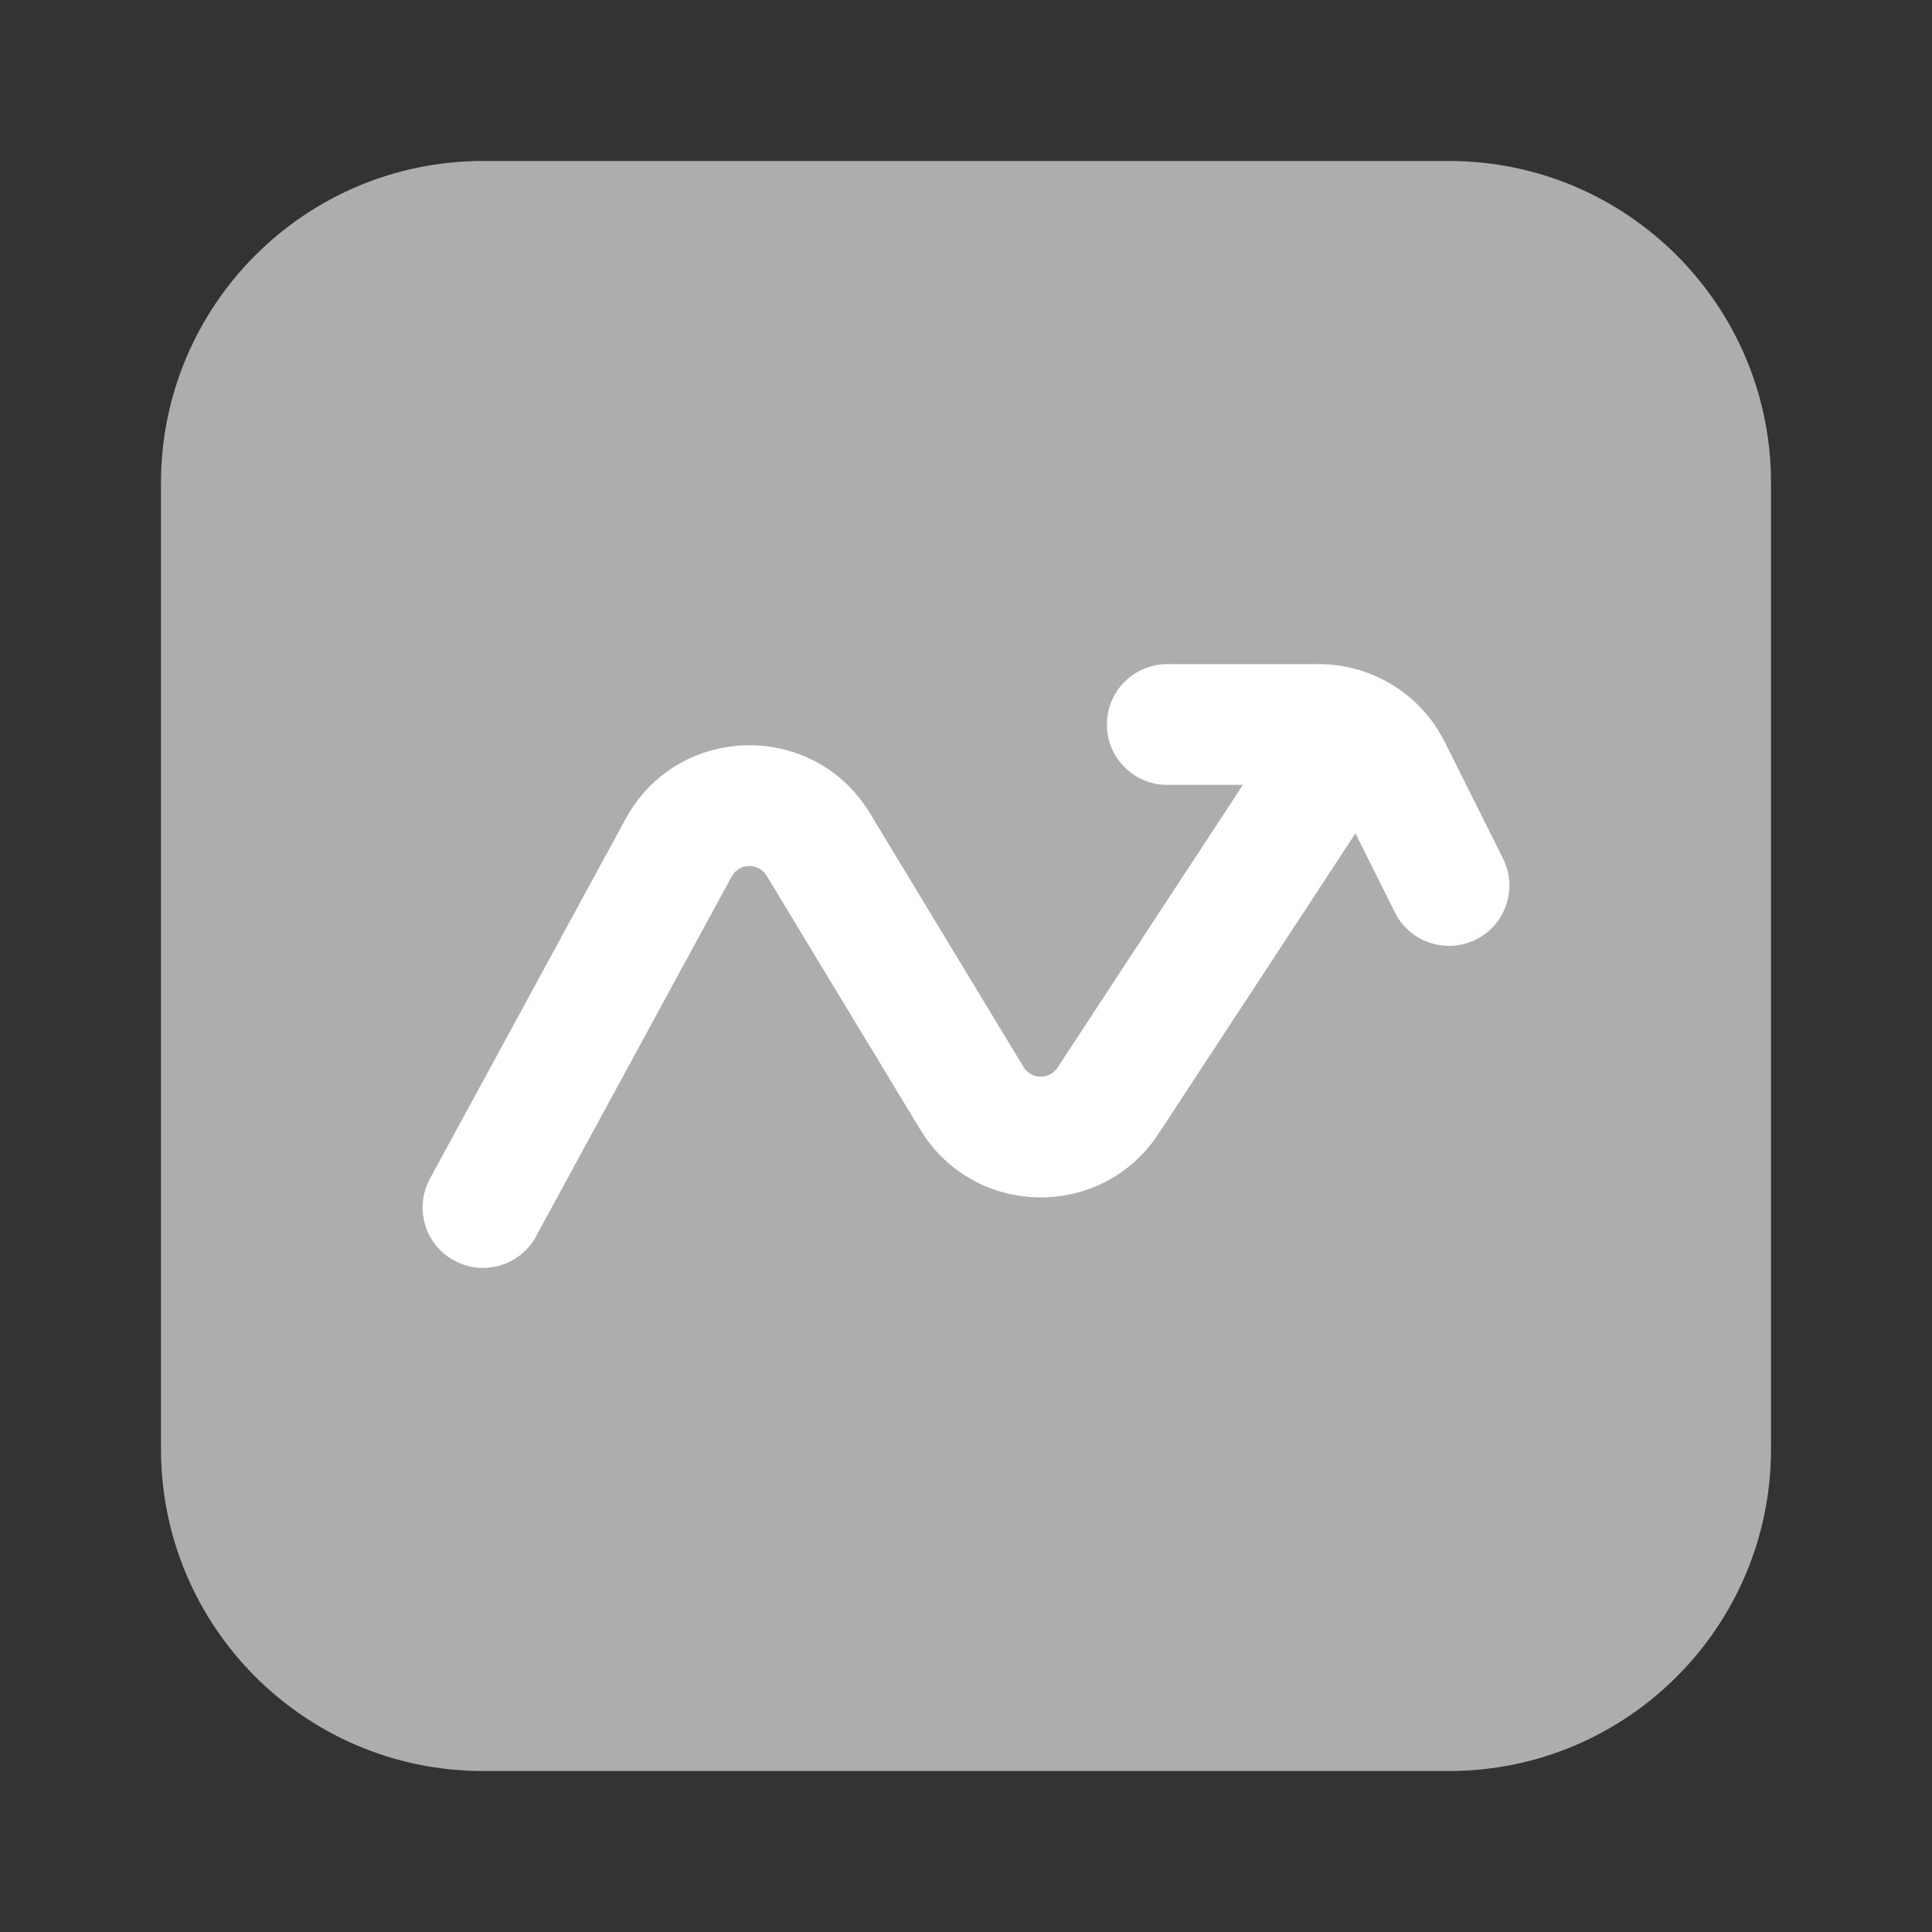 <svg width="28" height="28" viewBox="0 0 28 28" fill="none" xmlns="http://www.w3.org/2000/svg">
<rect x="0" y="0" width="28" height="28" fill="#333333" stroke="none"/>
<path opacity="0.6" d="M2.333 7C2.333 4.423 4.423 2.333 7 2.333H21C23.577 2.333 25.667 4.423 25.667 7V21C25.667 23.577 23.577 25.667 21 25.667H7C4.423 25.667 2.333 23.577 2.333 21V7Z" fill="white"/>
<path fillRule="evenodd" clipRule="evenodd" d="M16.042 10.5C16.042 10.017 16.433 9.625 16.917 9.625L19.112 9.625C19.886 9.625 20.593 10.062 20.939 10.754L21.783 12.442C21.999 12.874 21.824 13.4 21.391 13.616C20.959 13.832 20.433 13.657 20.217 13.225L19.644 12.078L16.79 16.431C15.967 17.688 14.114 17.654 13.336 16.369L11.11 12.691C10.993 12.499 10.712 12.505 10.604 12.703L7.769 17.918C7.538 18.343 7.007 18.5 6.582 18.269C6.158 18.038 6 17.507 6.231 17.082L9.067 11.867C9.82 10.483 11.791 10.437 12.607 11.785L14.833 15.463C14.944 15.647 15.209 15.651 15.327 15.472L18.013 11.375H16.917C16.433 11.375 16.042 10.983 16.042 10.5Z" fill="white"/>
</svg>

